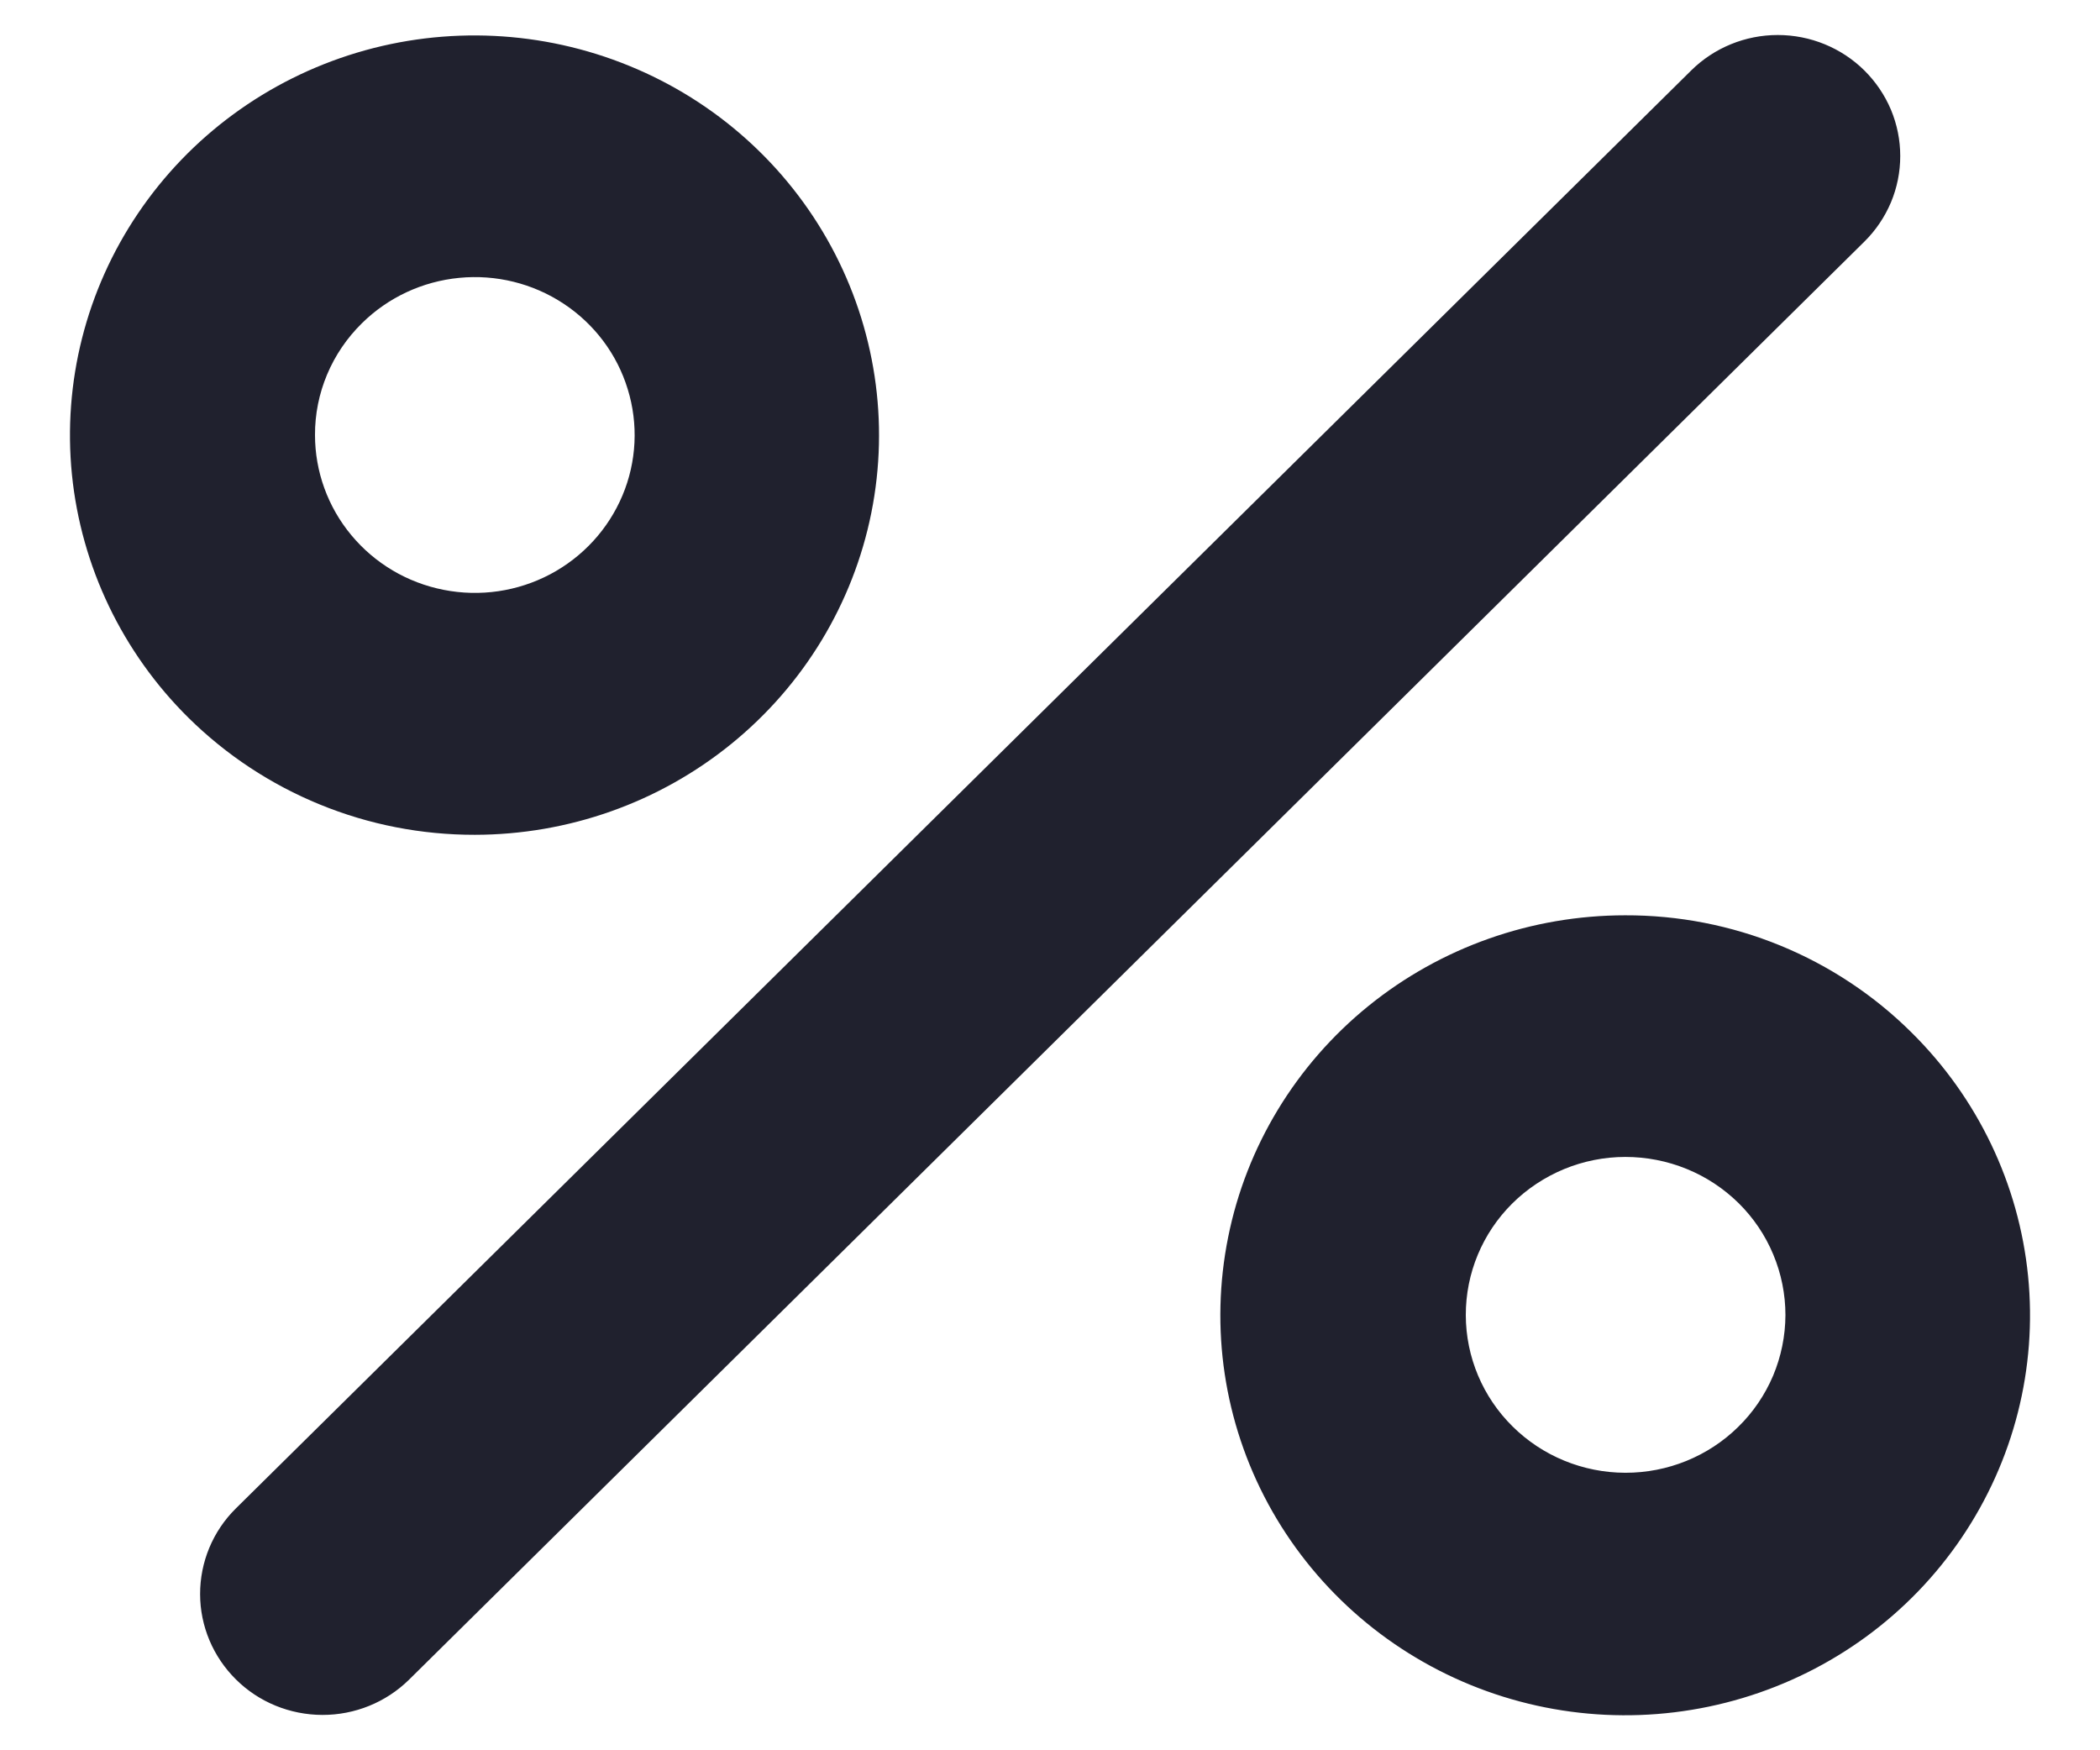 <svg width="24" height="20" viewBox="0 0 24 20" fill="none" xmlns="http://www.w3.org/2000/svg">
<path d="M5.427 9.539C6.496 9.538 7.532 9.171 8.358 8.5C9.185 7.829 9.75 6.896 9.958 5.86C10.166 4.824 10.003 3.748 9.499 2.817C8.994 1.885 8.178 1.155 7.19 0.752C6.201 0.348 5.102 0.295 4.079 0.602C3.055 0.91 2.172 1.558 1.578 2.437C0.984 3.315 0.717 4.37 0.822 5.422C0.928 6.473 1.399 7.456 2.155 8.203C2.585 8.627 3.095 8.964 3.656 9.193C4.217 9.423 4.819 9.54 5.427 9.539ZM4.135 3.695C4.434 3.399 4.827 3.216 5.248 3.175C5.668 3.134 6.09 3.238 6.441 3.47C6.793 3.702 7.052 4.047 7.174 4.447C7.297 4.846 7.276 5.276 7.114 5.661C6.952 6.047 6.66 6.365 6.288 6.562C5.915 6.759 5.485 6.822 5.07 6.74C4.656 6.659 4.283 6.438 4.015 6.115C3.747 5.793 3.6 5.388 3.6 4.971C3.599 4.734 3.646 4.499 3.738 4.28C3.83 4.061 3.965 3.862 4.135 3.695ZM18.573 10.459C17.503 10.459 16.466 10.825 15.638 11.496C14.811 12.167 14.244 13.1 14.036 14.137C13.827 15.175 13.988 16.251 14.493 17.184C14.998 18.116 15.814 18.847 16.803 19.252C17.792 19.657 18.892 19.71 19.916 19.403C20.941 19.096 21.826 18.448 22.42 17.569C23.015 16.689 23.283 15.634 23.178 14.581C23.073 13.529 22.602 12.545 21.845 11.797C21.416 11.371 20.906 11.034 20.345 10.804C19.783 10.574 19.181 10.457 18.573 10.459ZM19.865 16.305C19.522 16.642 19.058 16.83 18.575 16.829C18.092 16.828 17.628 16.638 17.287 16.3C16.945 15.963 16.753 15.505 16.752 15.028C16.751 14.55 16.941 14.092 17.282 13.753C17.451 13.585 17.653 13.451 17.875 13.359C18.096 13.268 18.334 13.22 18.575 13.22C18.815 13.22 19.053 13.266 19.276 13.357C19.498 13.447 19.7 13.581 19.87 13.748C20.04 13.916 20.175 14.116 20.266 14.335C20.358 14.555 20.405 14.79 20.405 15.028C20.404 15.265 20.356 15.501 20.264 15.72C20.171 15.939 20.036 16.138 19.865 16.305L19.865 16.305ZM21.307 0.805C21.437 0.934 21.54 1.086 21.611 1.254C21.681 1.422 21.717 1.601 21.717 1.783C21.717 1.965 21.681 2.145 21.611 2.312C21.54 2.48 21.437 2.633 21.307 2.761L4.673 19.195C4.41 19.453 4.054 19.597 3.684 19.596C3.313 19.595 2.958 19.45 2.697 19.191C2.435 18.932 2.287 18.581 2.287 18.216C2.286 17.85 2.432 17.498 2.693 17.239L19.328 0.805C19.59 0.546 19.946 0.4 20.317 0.4C20.689 0.4 21.045 0.546 21.307 0.805Z" fill="#20212E"/>
</svg>
